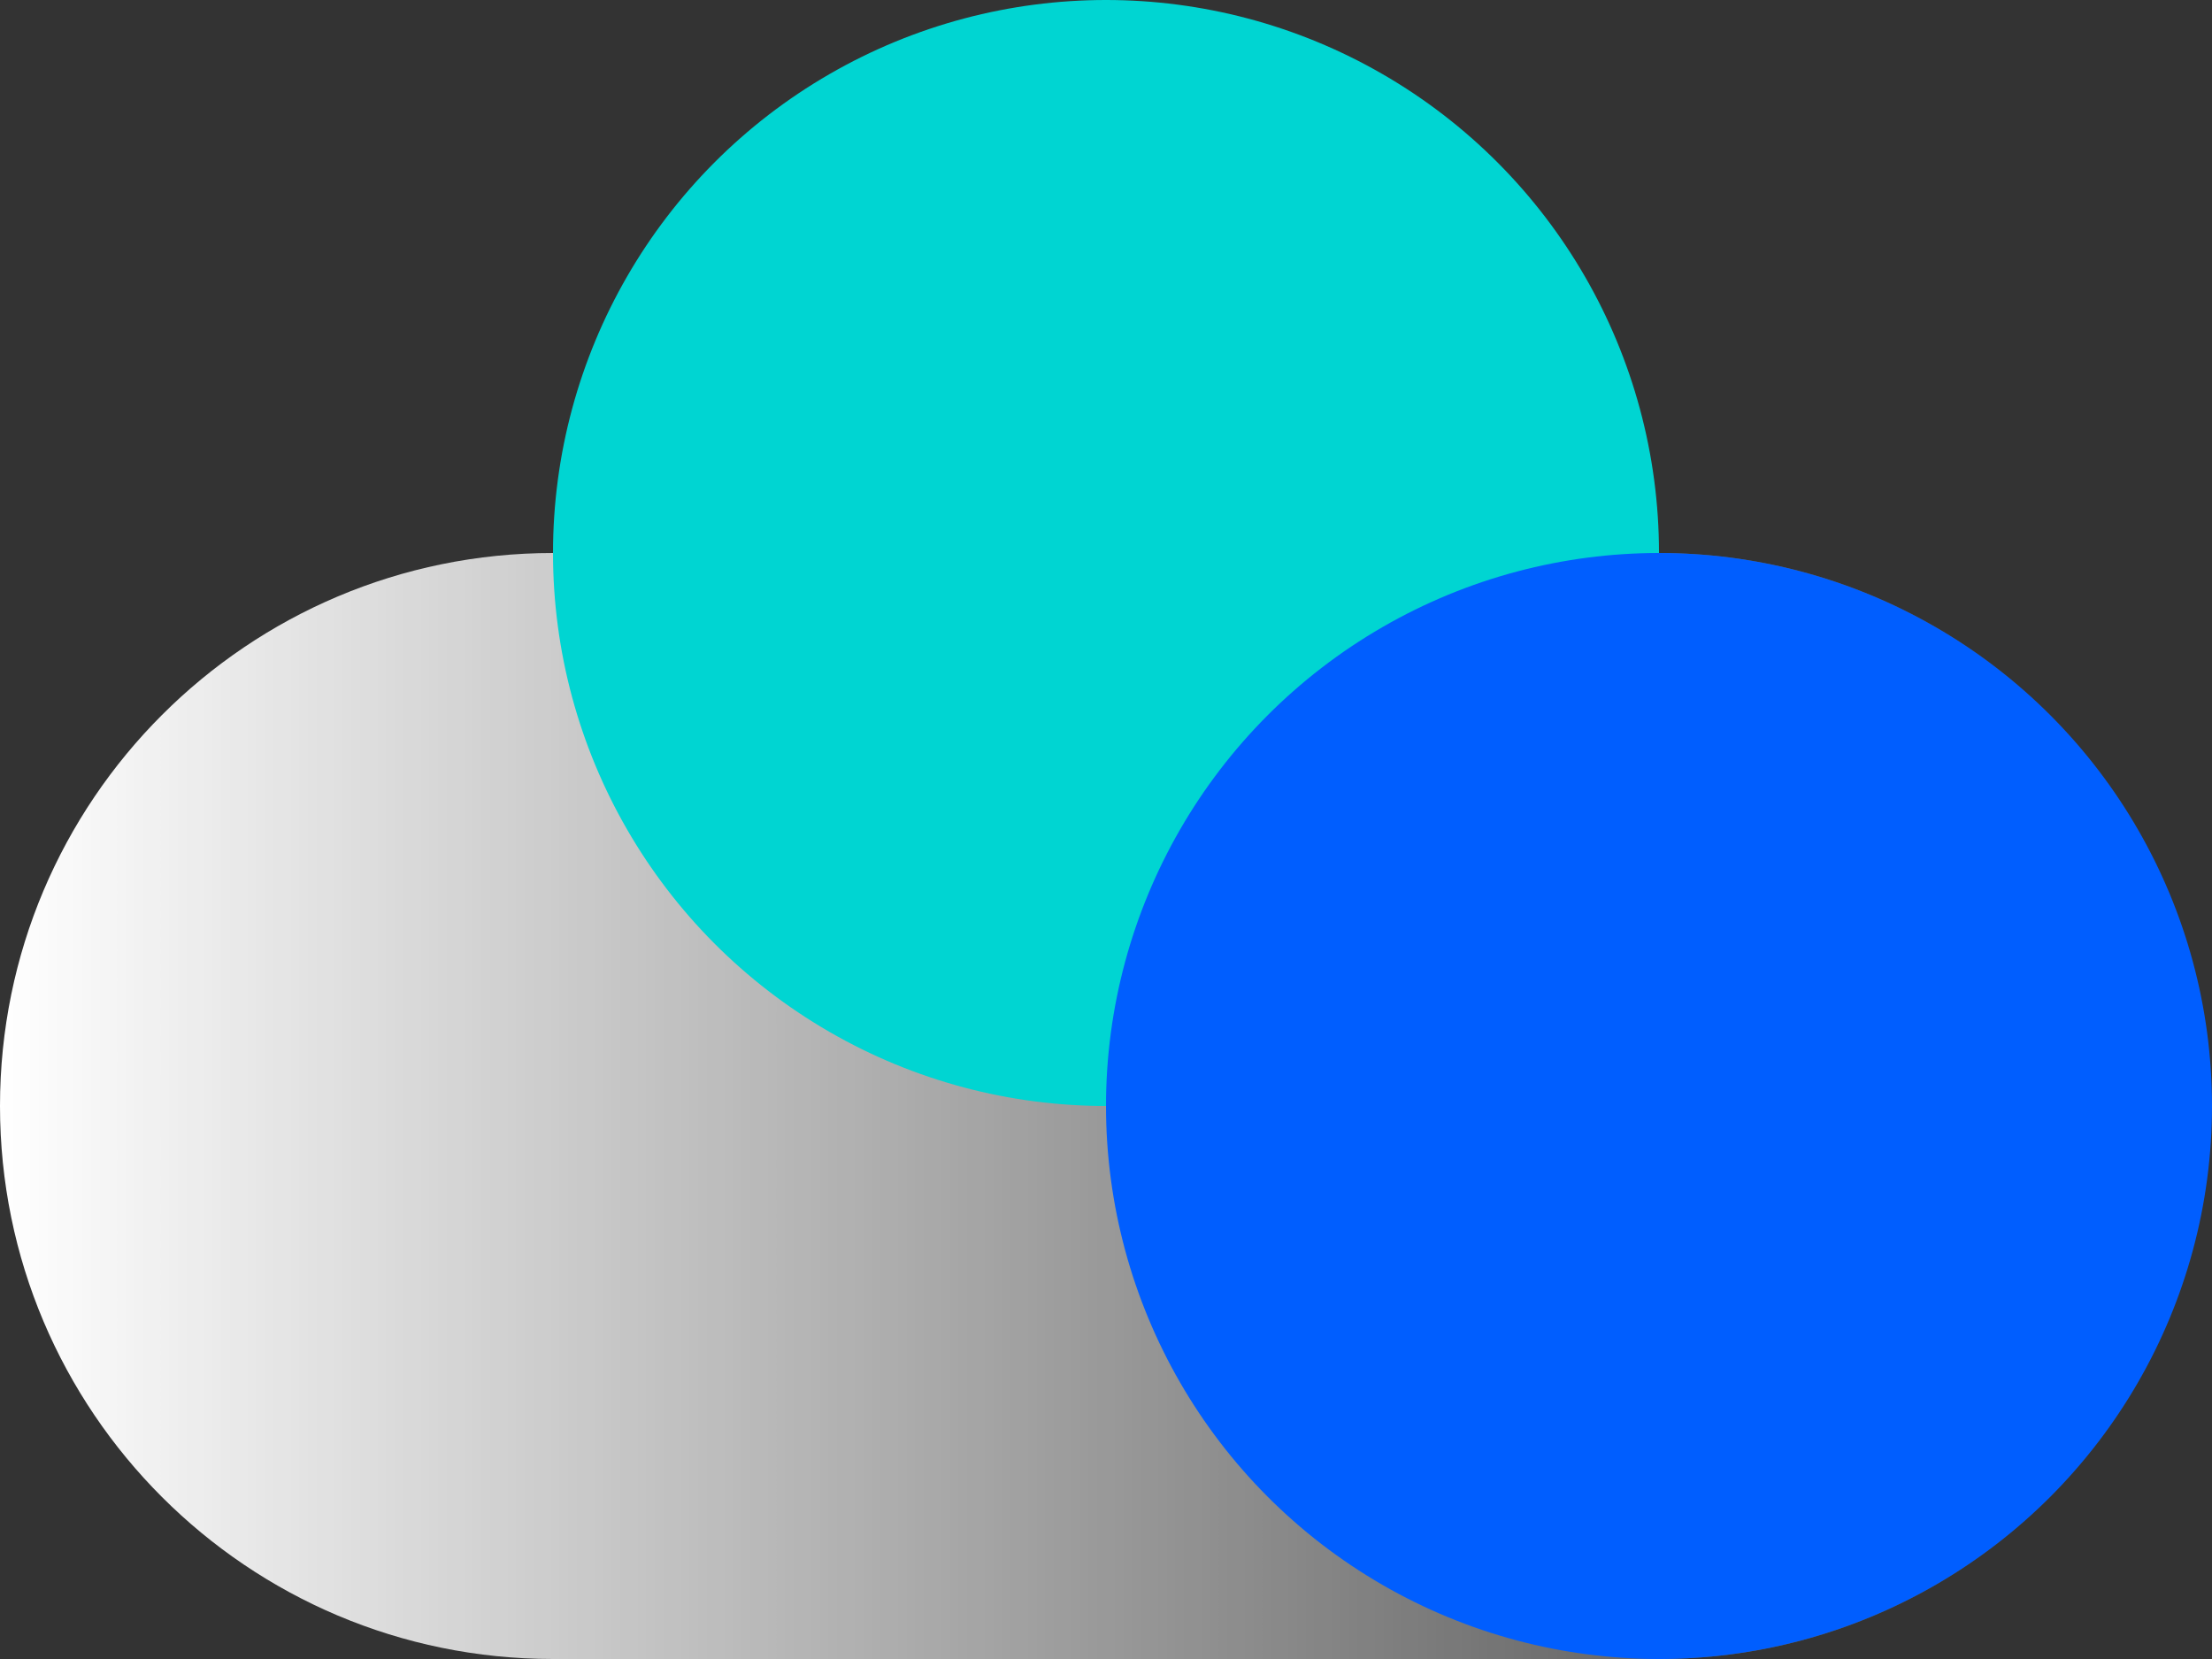 <?xml version="1.0" encoding="UTF-8"?>
<svg id="_레이어_1" data-name="레이어_1" xmlns="http://www.w3.org/2000/svg" xmlns:xlink="http://www.w3.org/1999/xlink" version="1.1" viewBox="0 0 60 45">
  <rect x="0" y="0" width="60" height="45" fill="#333333" stroke="none"/>
  <!-- Generator: Adobe Illustrator 29.0.0, SVG Export Plug-In . SVG Version: 2.1.0 Build 186)  -->
  <defs>
    <style>
      .st0 {
        fill: #00d5d2;
      }

      .st1 {
        fill: url(#_무제_그라디언트_41);
      }

      .st2 {
        fill: #005eff;
      }
    </style>
    <linearGradient id="_무제_그라디언트_41" data-name="무제 그라디언트 41" x1="0" y1="30" x2="60" y2="30" gradientUnits="userSpaceOnUse">
      <stop offset="0" stop-color="#fff"/>
      <stop offset="1" stop-color="#fff" stop-opacity="0"/>
    </linearGradient>
  </defs>
  <path class="st1" d="M45,15H15C6.716,15,0,21.716,0,30s6.716,15,15,15h30c8.284,0,15-6.716,15-15s-6.716-15-15-15Z"/>
  <circle class="st0" cx="30" cy="15" r="15"/>
  <circle class="st2" cx="45" cy="30" r="15"/>
</svg>